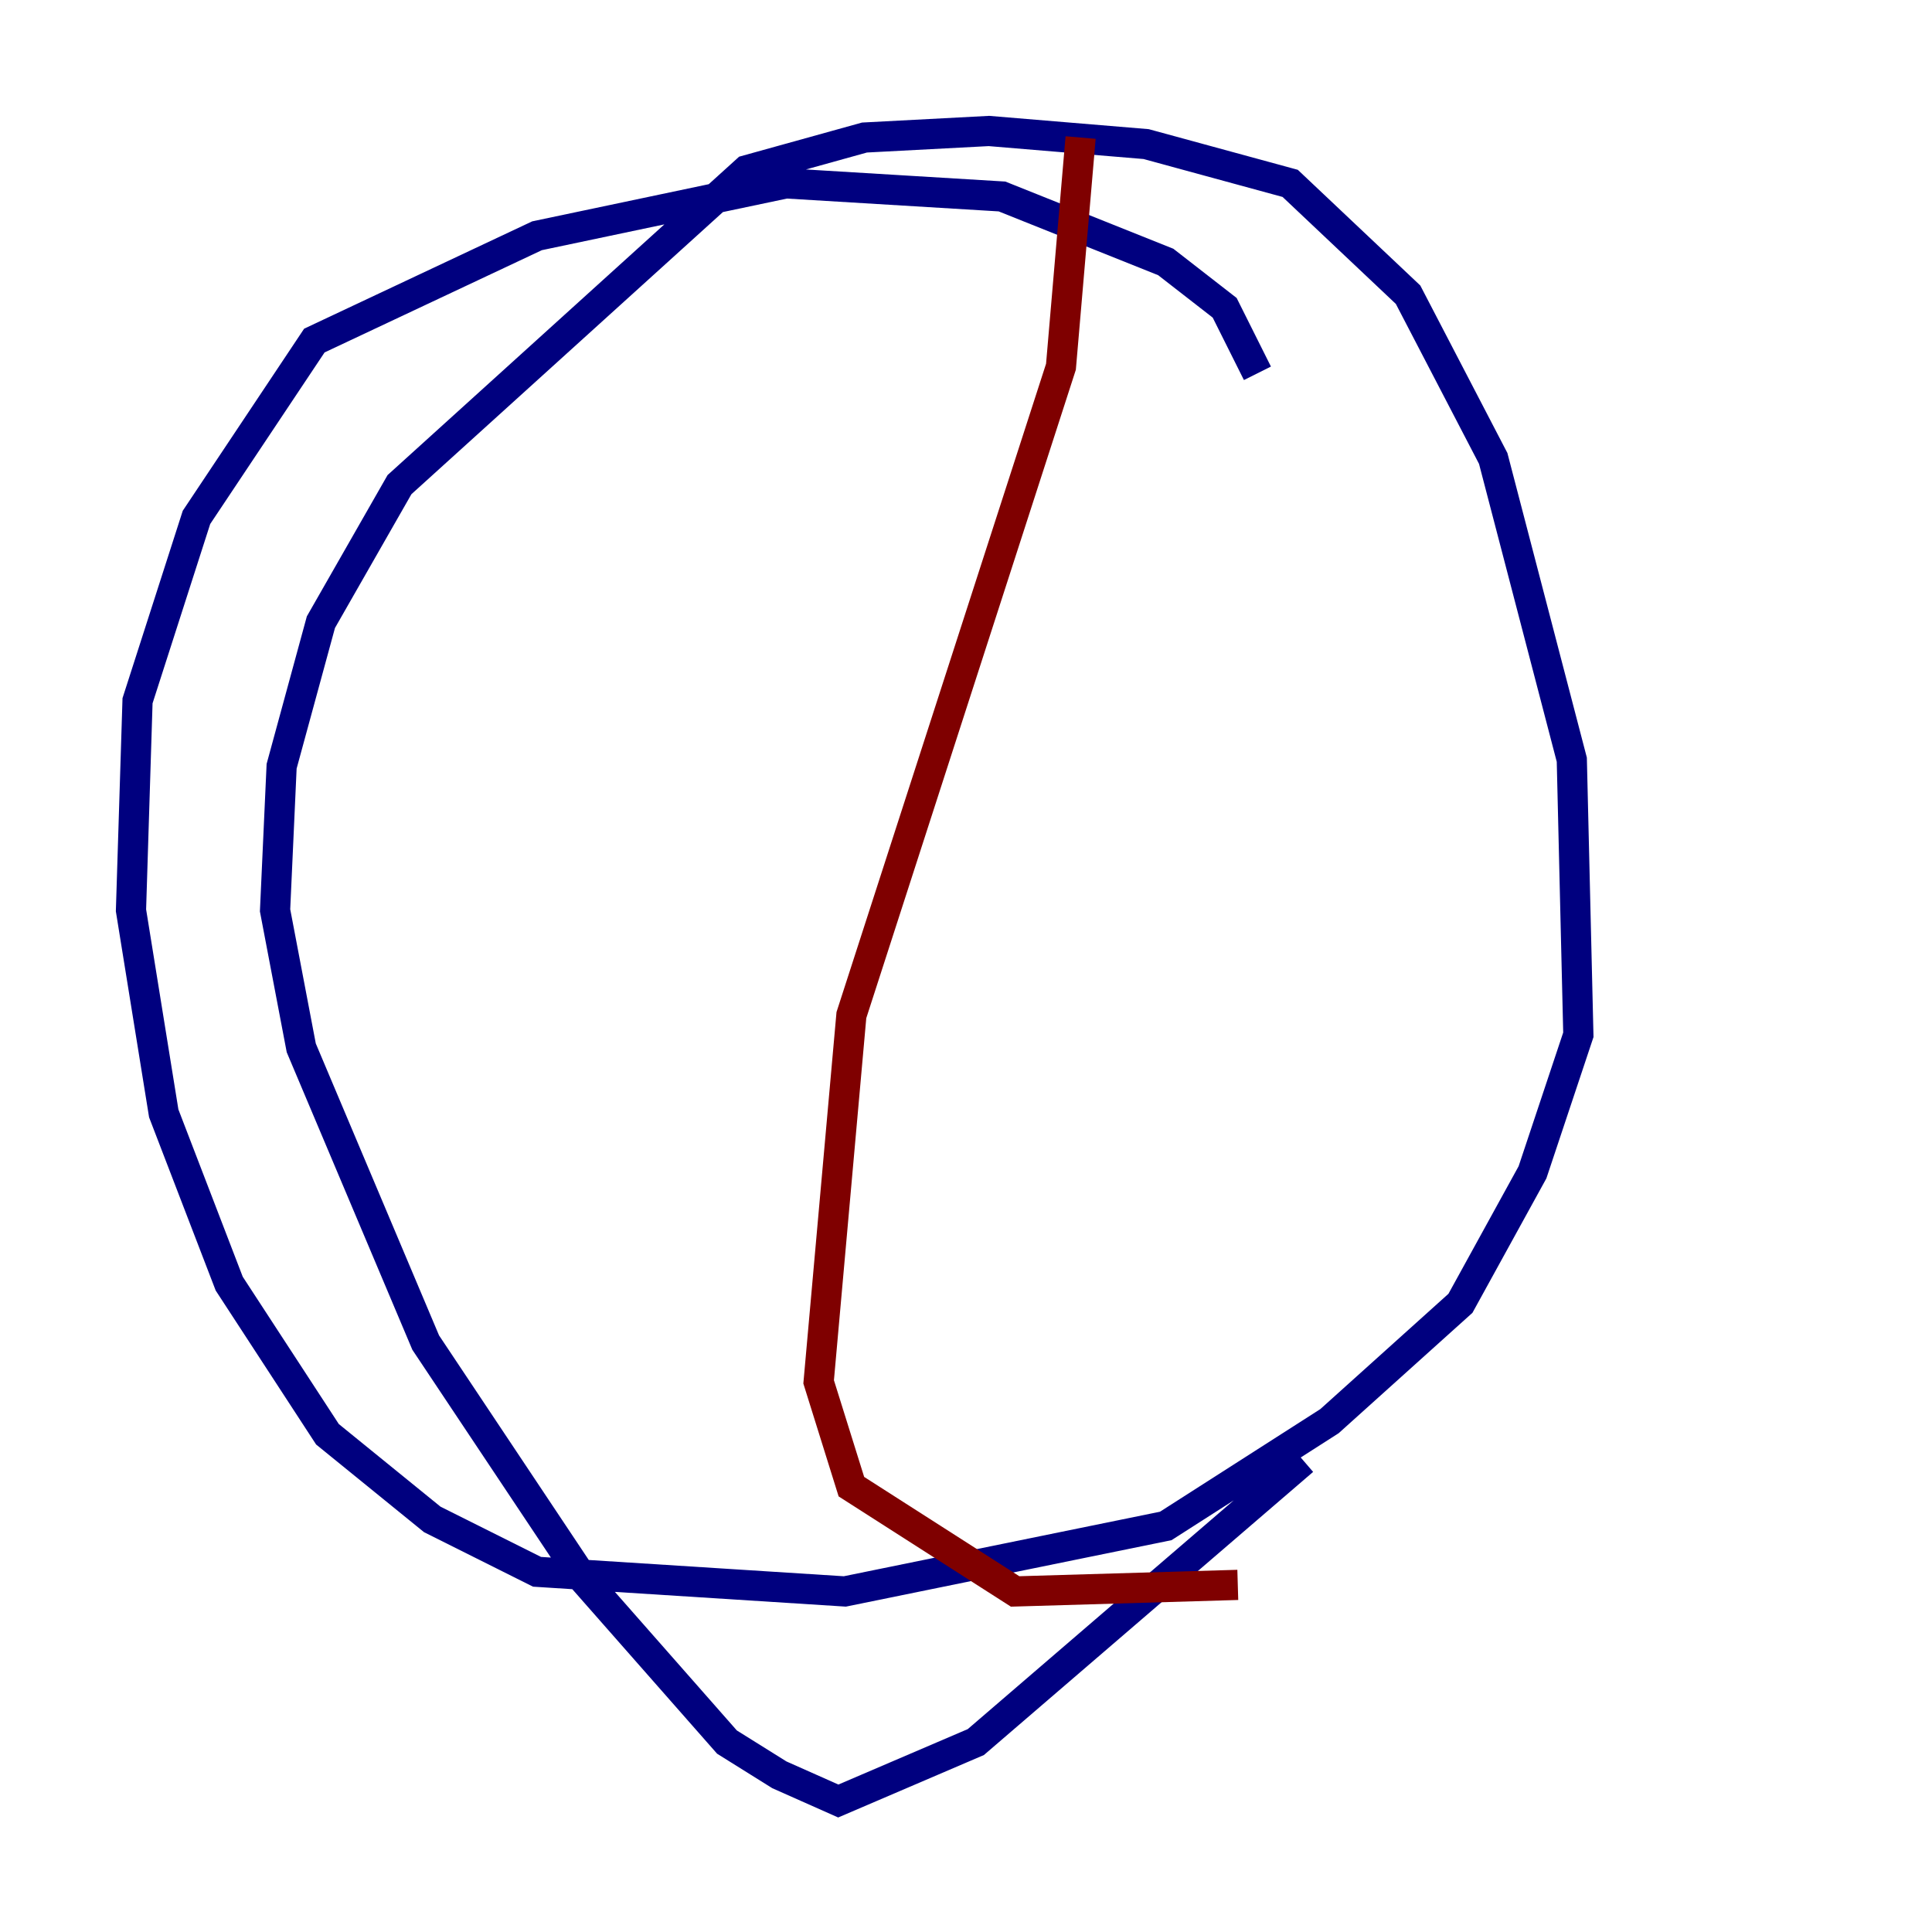 <?xml version="1.0" encoding="utf-8" ?>
<svg baseProfile="tiny" height="128" version="1.2" viewBox="0,0,128,128" width="128" xmlns="http://www.w3.org/2000/svg" xmlns:ev="http://www.w3.org/2001/xml-events" xmlns:xlink="http://www.w3.org/1999/xlink"><defs /><polyline fill="none" points="83.308,24.732 81.139,20.393 77.234,17.356 66.386,13.017 52.068,12.149 35.58,15.62 20.827,22.563 13.017,34.278 9.112,46.427 8.678,60.312 10.848,73.763 15.186,85.044 21.695,95.024 28.637,100.664 35.58,104.136 55.973,105.437 77.234,101.098 88.081,94.156 96.759,86.346 101.532,77.668 104.57,68.556 104.136,50.332 98.929,30.373 93.288,19.525 85.478,12.149 75.932,9.546 65.519,8.678 57.275,9.112 49.464,11.281 26.468,32.108 21.261,41.22 18.658,50.766 18.224,60.312 19.959,69.424 28.203,88.949 38.617,104.57 48.163,115.417 51.634,117.586 55.539,119.322 64.651,115.417 86.346,96.759" stroke="#00007f" stroke-width="2" /><polyline fill="none" points="71.593,9.112 70.291,24.298 56.407,67.254 54.237,91.552 56.407,98.495 67.254,105.437 82.007,105.003" stroke="#7f0000" stroke-width="2" /></svg>